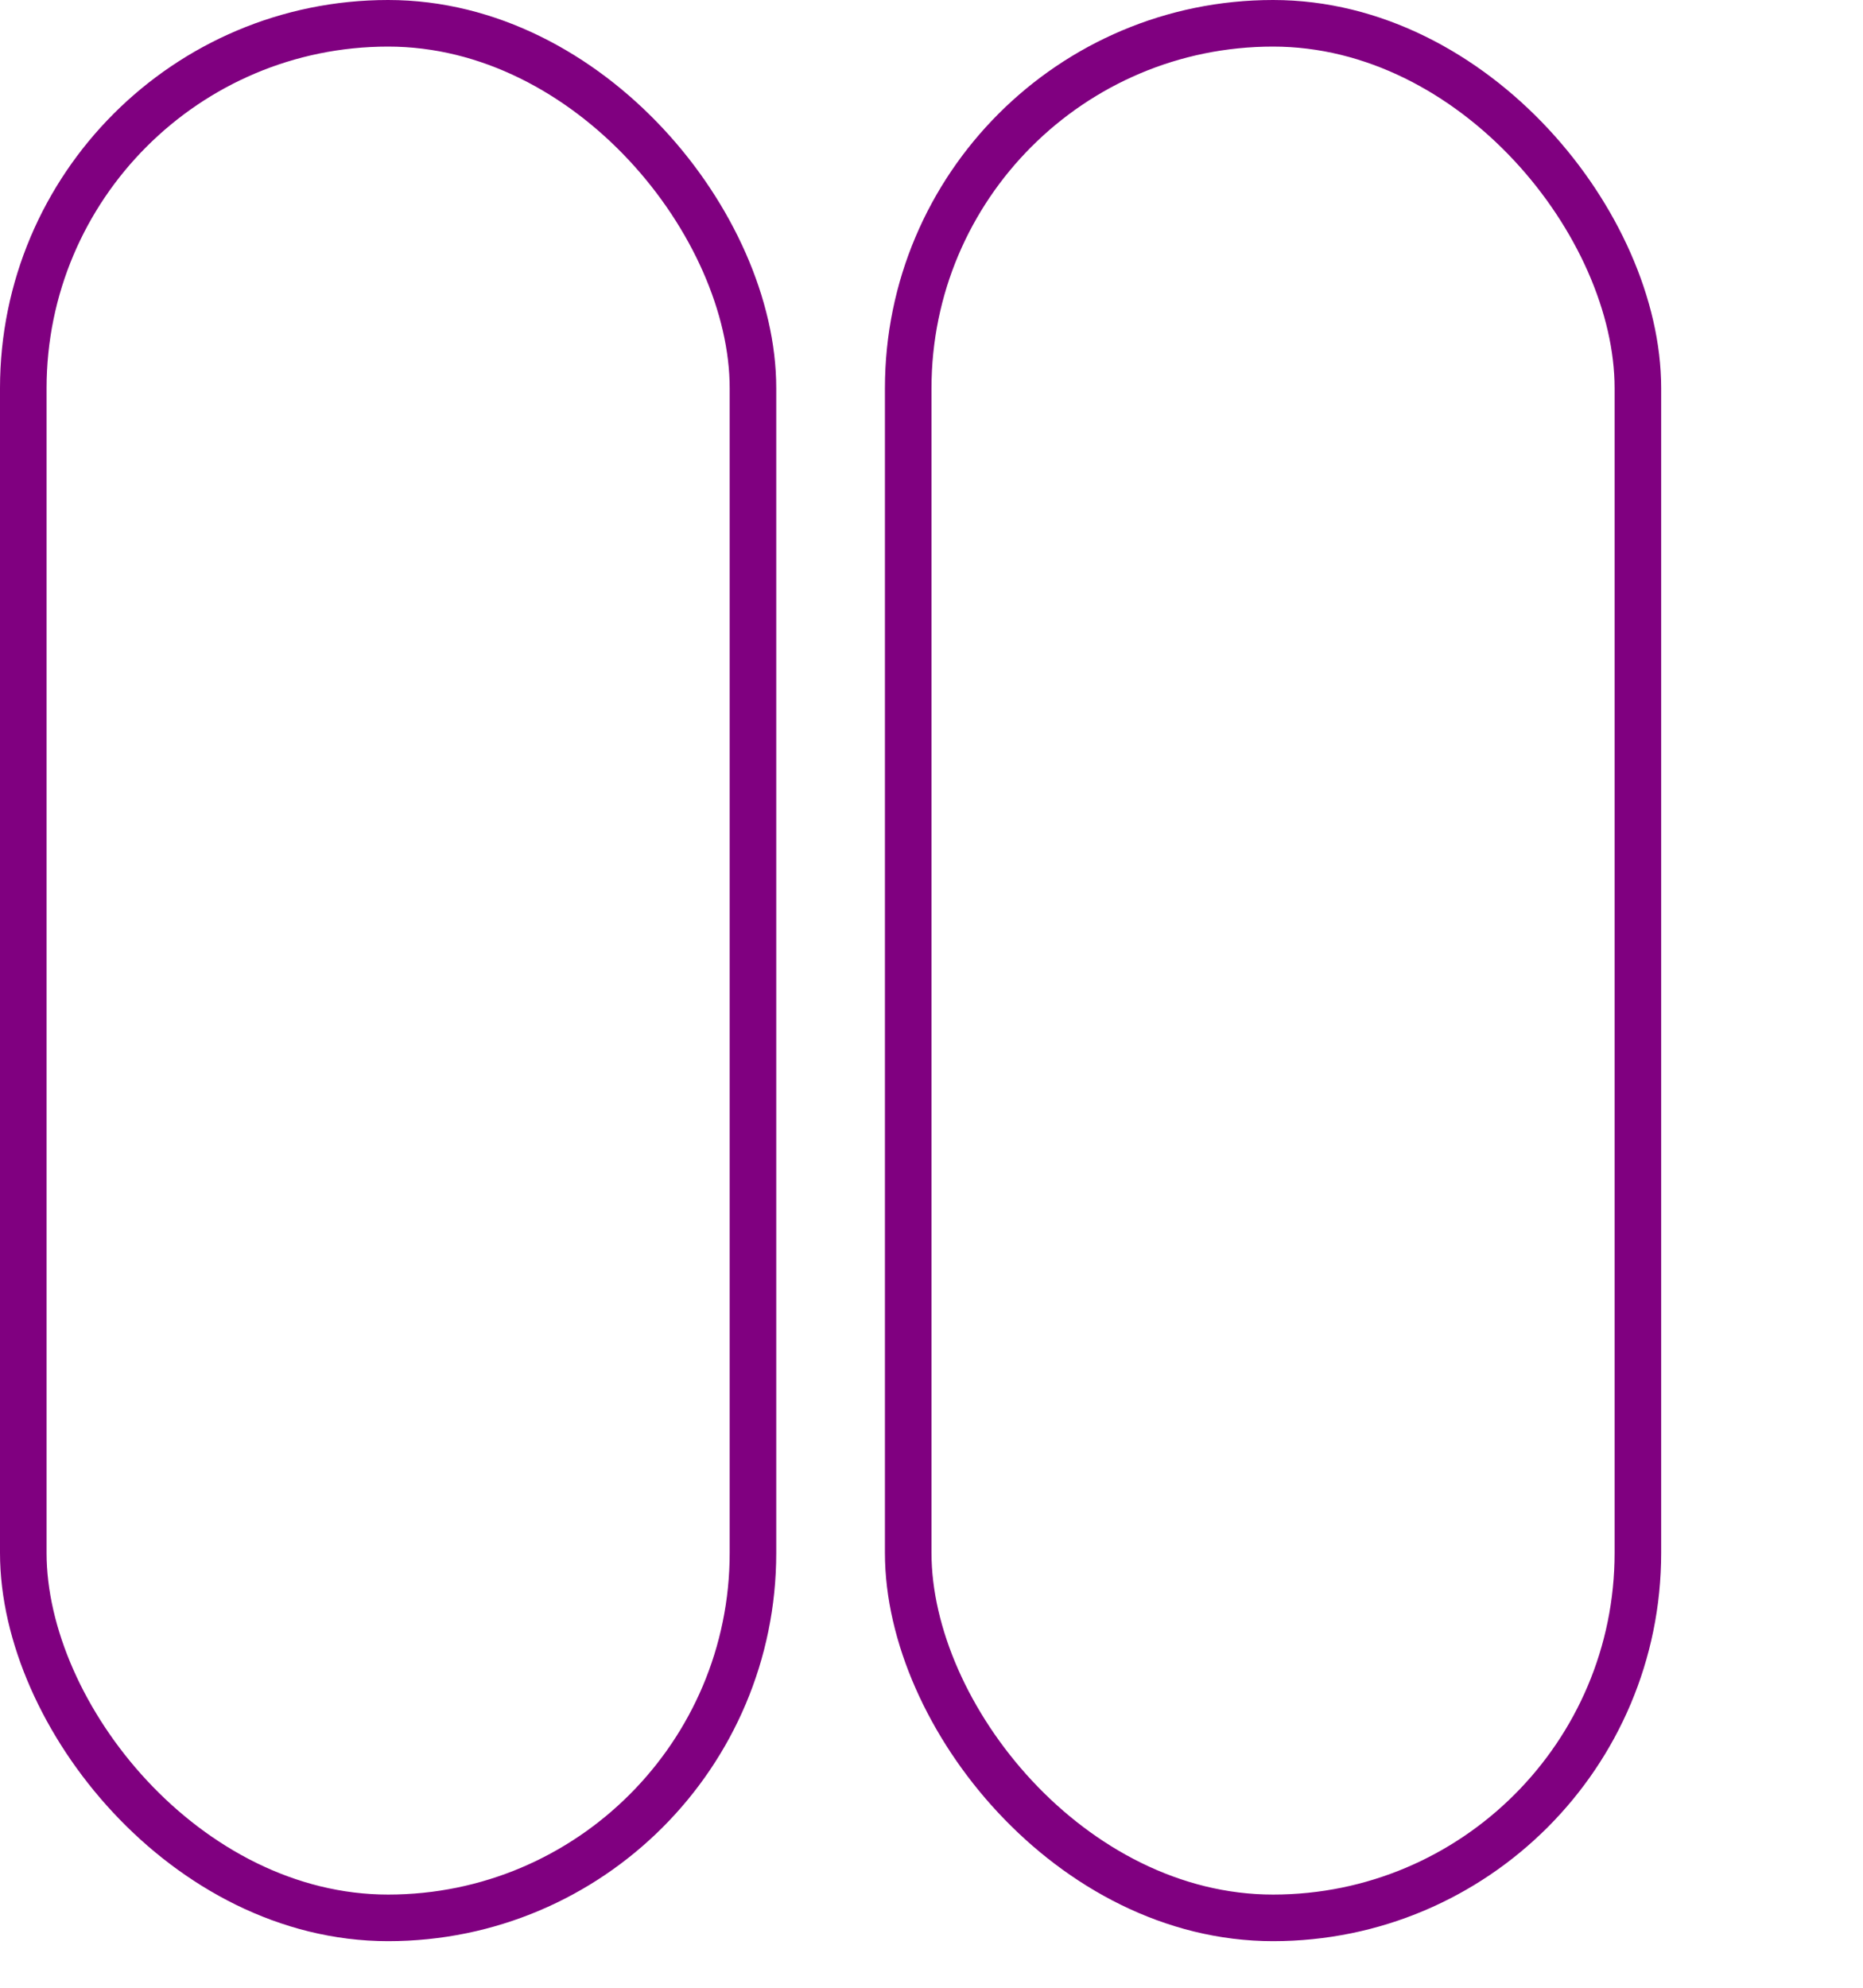 <svg width="240" height="256" xmlns="http://www.w3.org/2000/svg"><g transform="translate(0)"><g style="stroke:purple;stroke-width:6;"><g style="fill:transparent;"><rect x="3" y="3" width="94" height="244" rx="47" ry="47"><animate attributeName="opacity" attributeType="XML" values="1; .2; 1" begin="0s" dur="3s" repeatCount="indefinite"></animate></rect></g></g></g><g transform="translate(114)"><g style="stroke:purple;stroke-width:6;"><g style="fill:transparent;"><rect x="3" y="3" width="94" height="244" rx="47" ry="47"><animate attributeName="opacity" attributeType="XML" values="1; .2; 1" begin="0s" dur="3s" repeatCount="indefinite"></animate></rect></g></g></g></svg>
